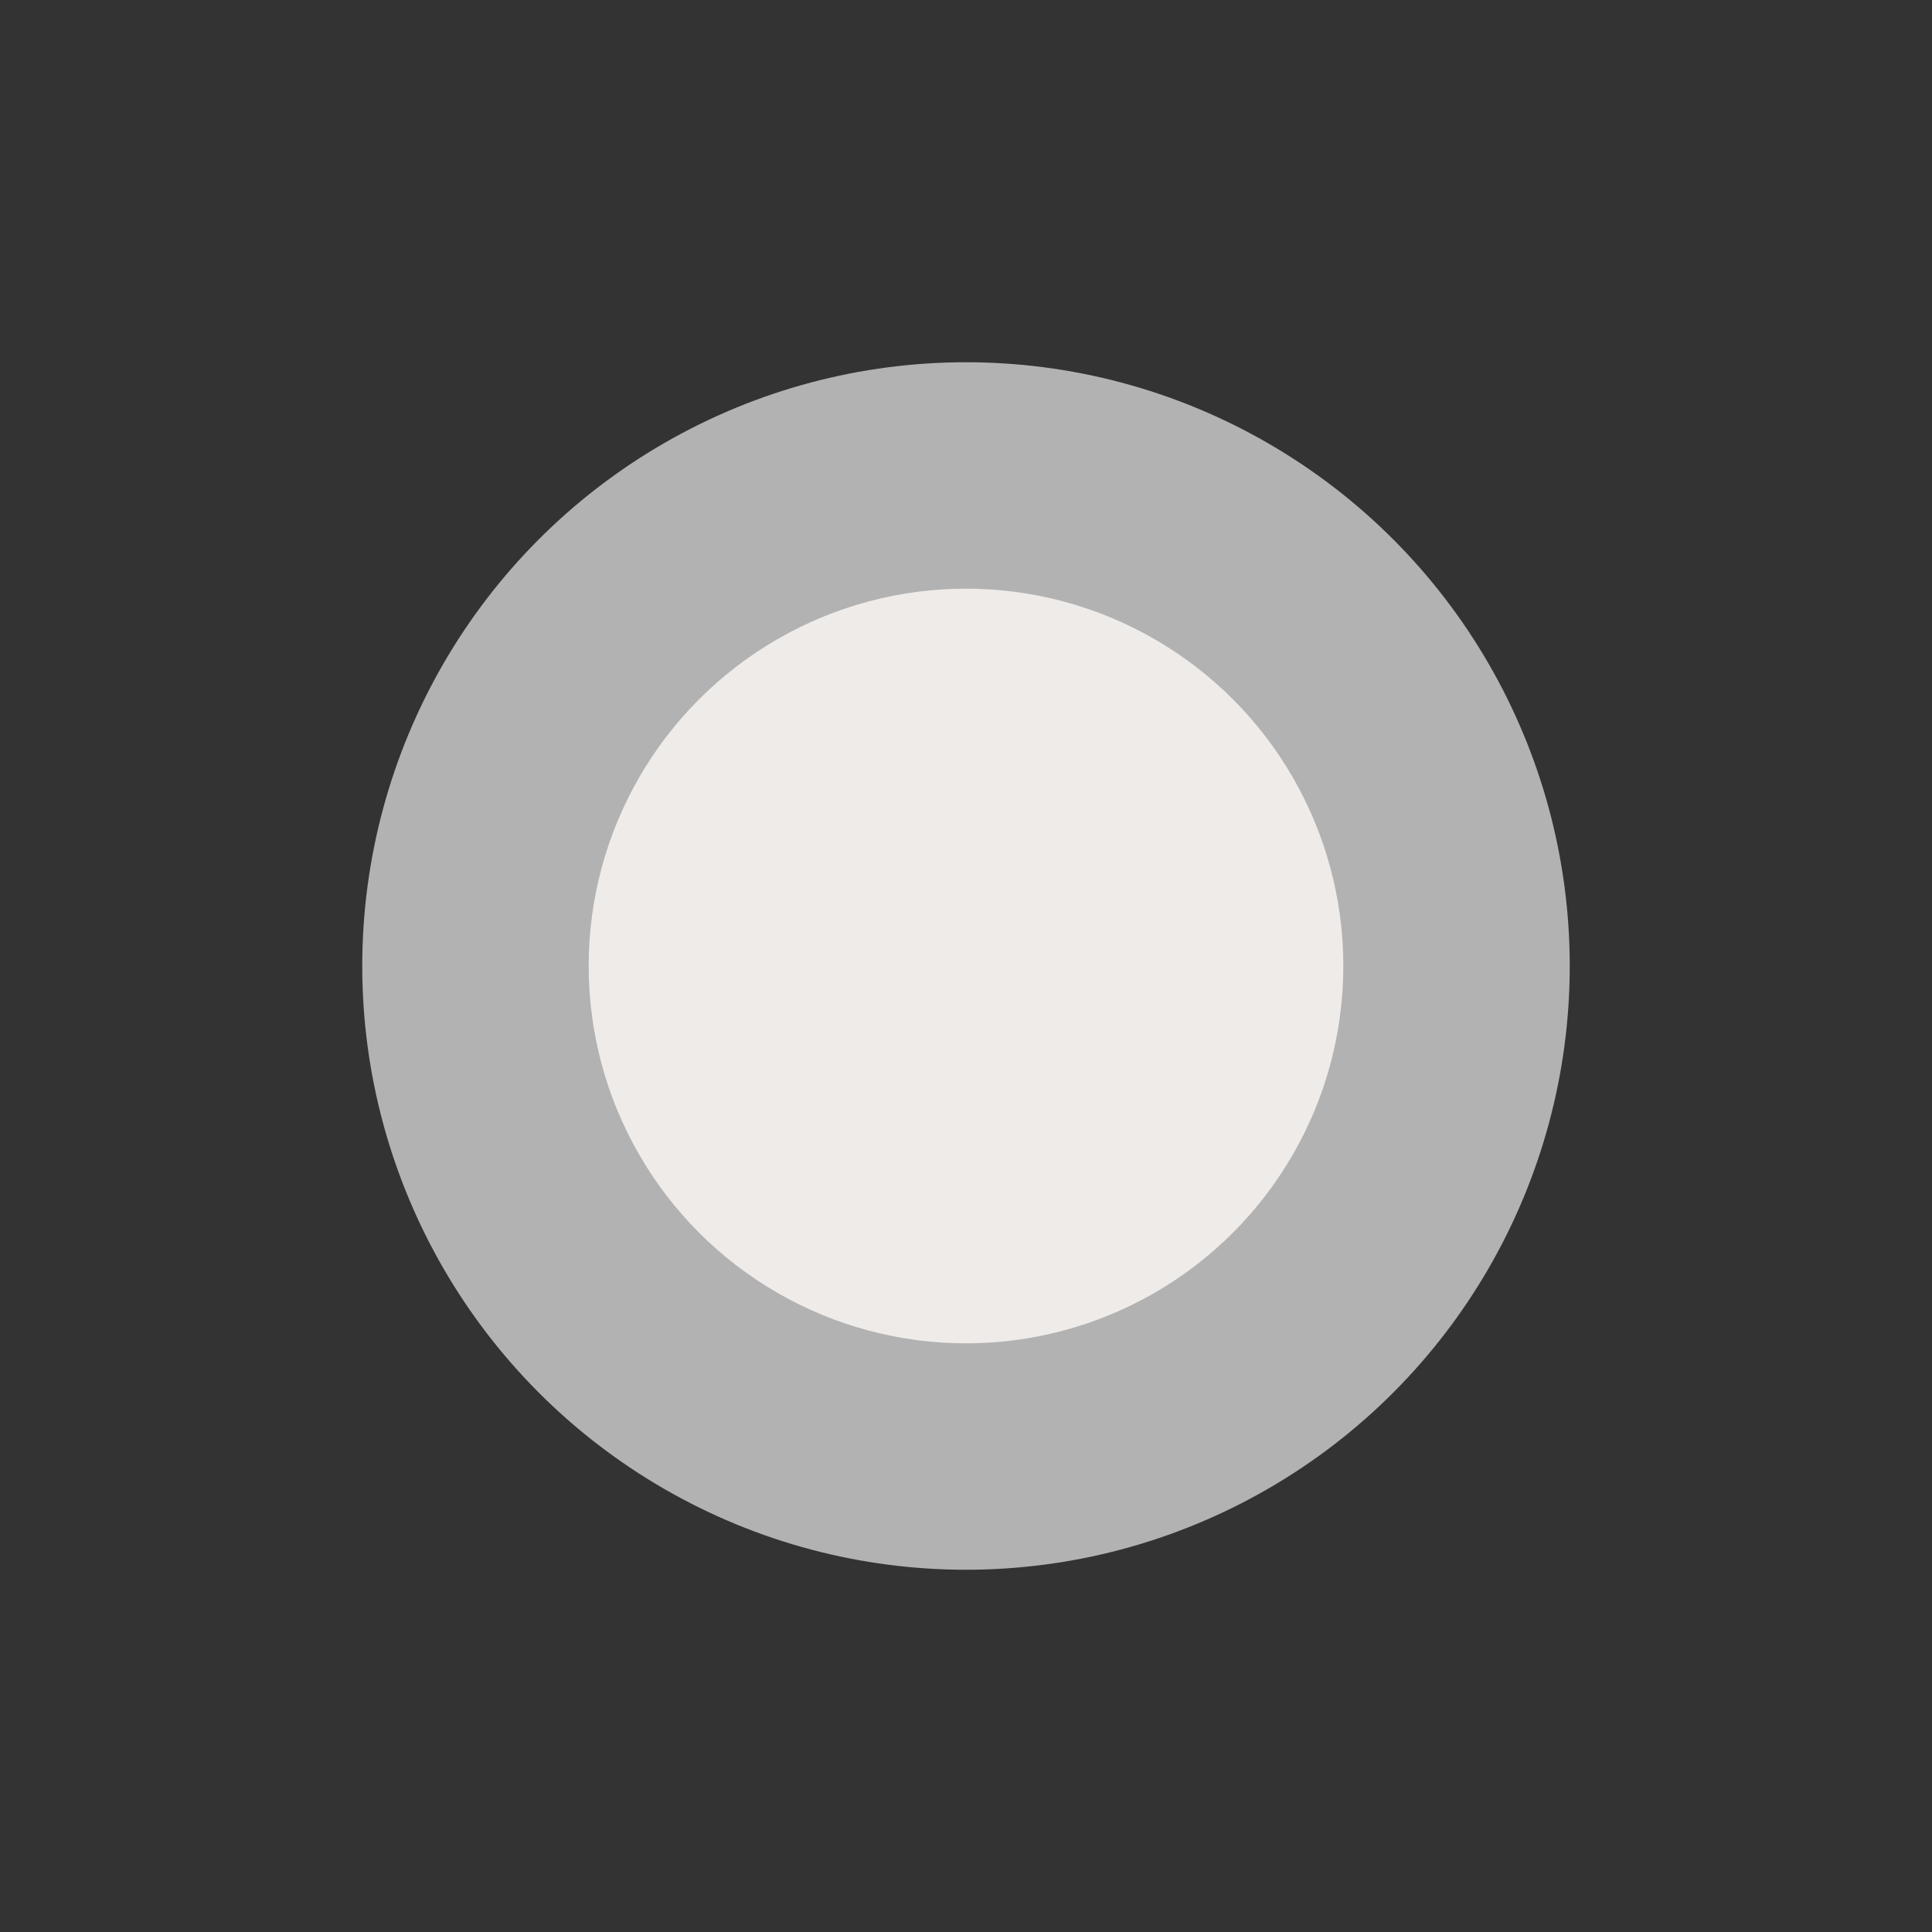 <svg xmlns="http://www.w3.org/2000/svg" width="256" height="256" viewBox="0 0 256 256"><rect x="0" y="0" width="256" height="256" fill="#333333" stroke="none"/><circle fill="#b2b2b2" cx="128" cy="128" r="80"/><circle cx="128" cy="128" r="50" fill="#eeebe9"/></svg>
